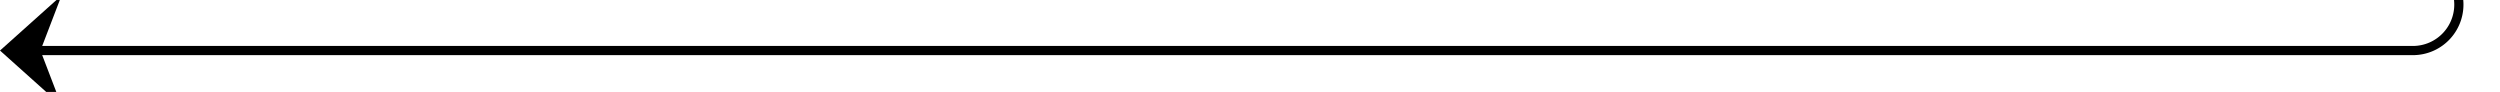 ﻿<?xml version="1.0" encoding="utf-8"?>
<svg version="1.1" xmlns:xlink="http://www.w3.org/1999/xlink" width="272px" height="10px" preserveAspectRatio="xMinYMid meet" viewBox="518 1084  272 8" xmlns="http://www.w3.org/2000/svg">
  <path d="M 785.5 1022  L 785.5 1083  A 5 5 0 0 1 780.5 1088.5 L 519 1088.5  " stroke-width="1" stroke="#000000" fill="none" />
  <path d="M 524.7 1082.5  L 518 1088.5  L 524.7 1094.5  L 522.4 1088.5  L 524.7 1082.5  Z " fill-rule="nonzero" fill="#000000" stroke="none" />
</svg>